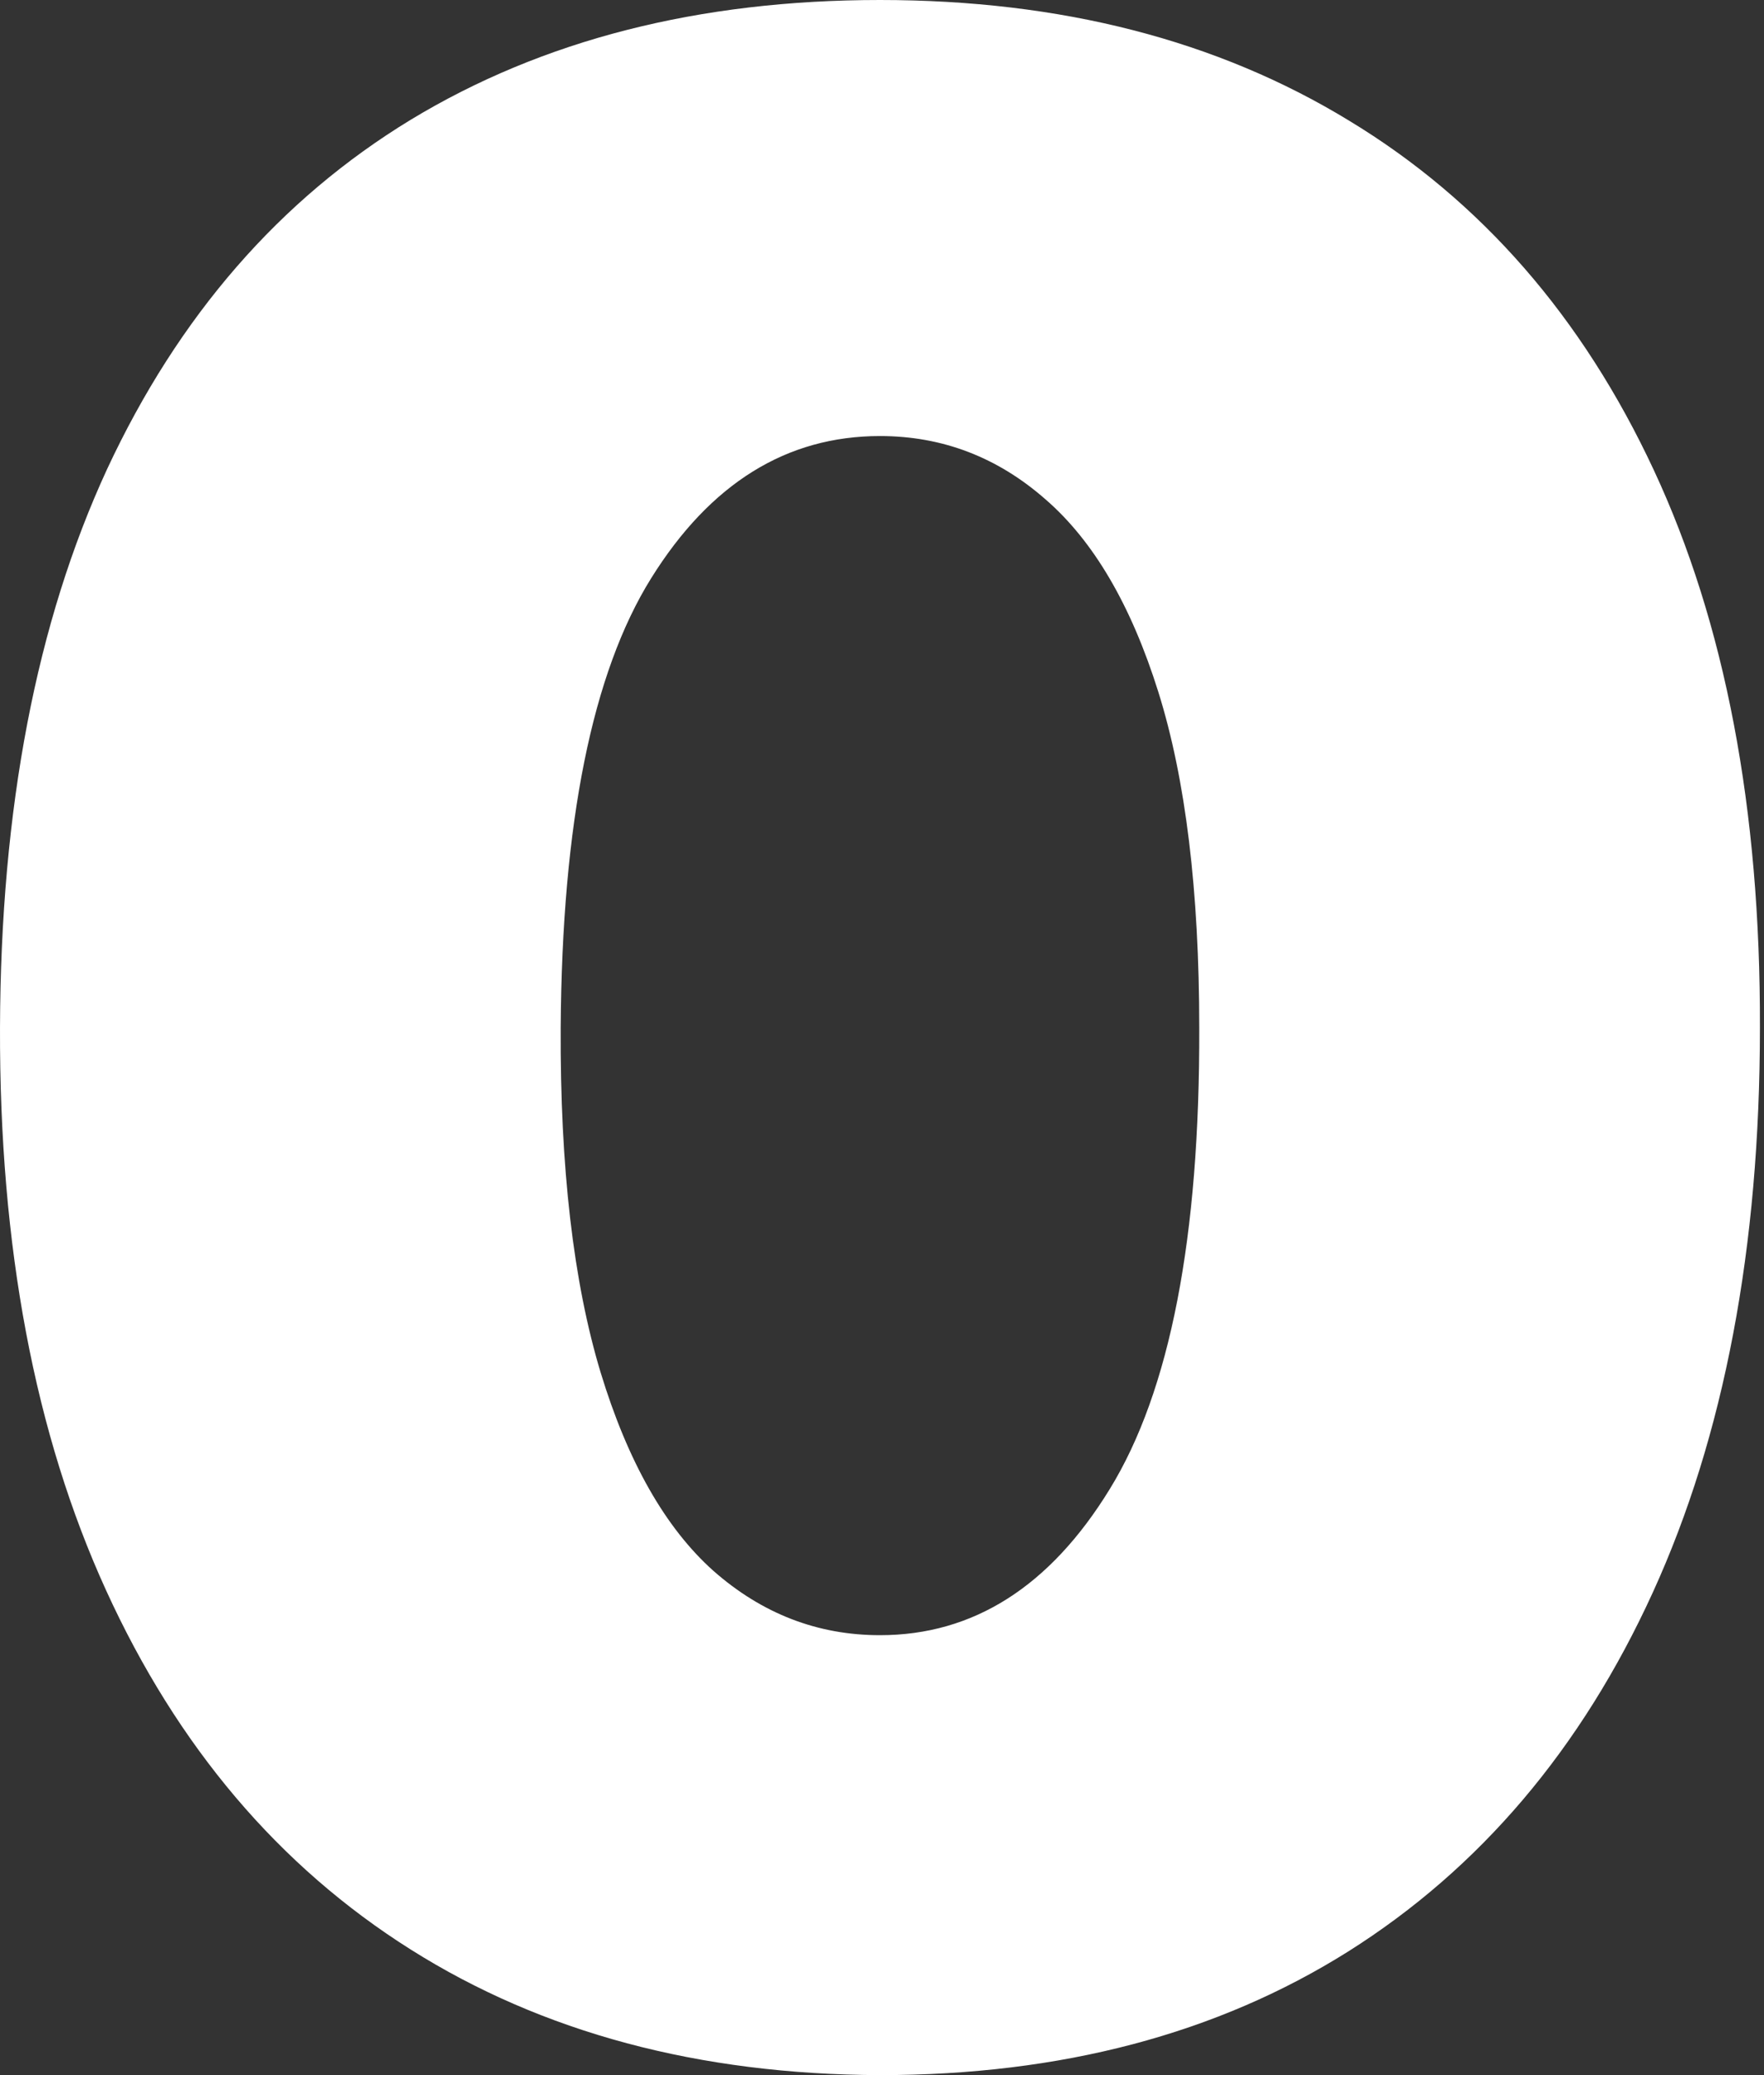<svg width="272" height="320" viewBox="0 0 272 320" fill="white" xmlns="http://www.w3.org/2000/svg" preserveAspectRatio="none">
<rect x="0" y="0" width="272" height="320" fill="#333333" stroke="none"/>
<path d="M135.686 320C107.769 319.9 83.654 313.446 63.341 300.638C43.028 287.83 27.369 269.368 16.362 245.253C5.355 221.138 -0.099 192.22 0.001 158.499C0.101 124.678 5.605 95.96 16.512 72.345C27.518 48.73 43.128 30.769 63.341 18.462C83.654 6.154 107.769 0 135.686 0C163.604 0 187.719 6.204 208.031 18.612C228.344 30.919 244.004 48.88 255.011 72.495C266.018 96.11 271.471 124.778 271.371 158.499C271.371 192.42 265.868 221.438 254.861 245.553C243.854 269.669 228.194 288.13 207.881 300.938C187.669 313.646 163.604 320 135.686 320ZM135.686 252.158C150.095 252.158 161.903 244.653 171.108 229.644C180.414 214.534 185.017 190.819 184.917 158.499C184.917 137.386 182.816 120.125 178.613 106.717C174.41 93.308 168.607 83.402 161.202 76.998C153.797 70.494 145.292 67.242 135.686 67.242C121.277 67.242 109.52 74.547 100.414 89.156C91.308 103.765 86.656 126.879 86.455 158.499C86.355 180.013 88.407 197.724 92.609 211.632C96.812 225.441 102.615 235.647 110.02 242.251C117.525 248.856 126.08 252.158 135.686 252.158Z"/>
</svg>
